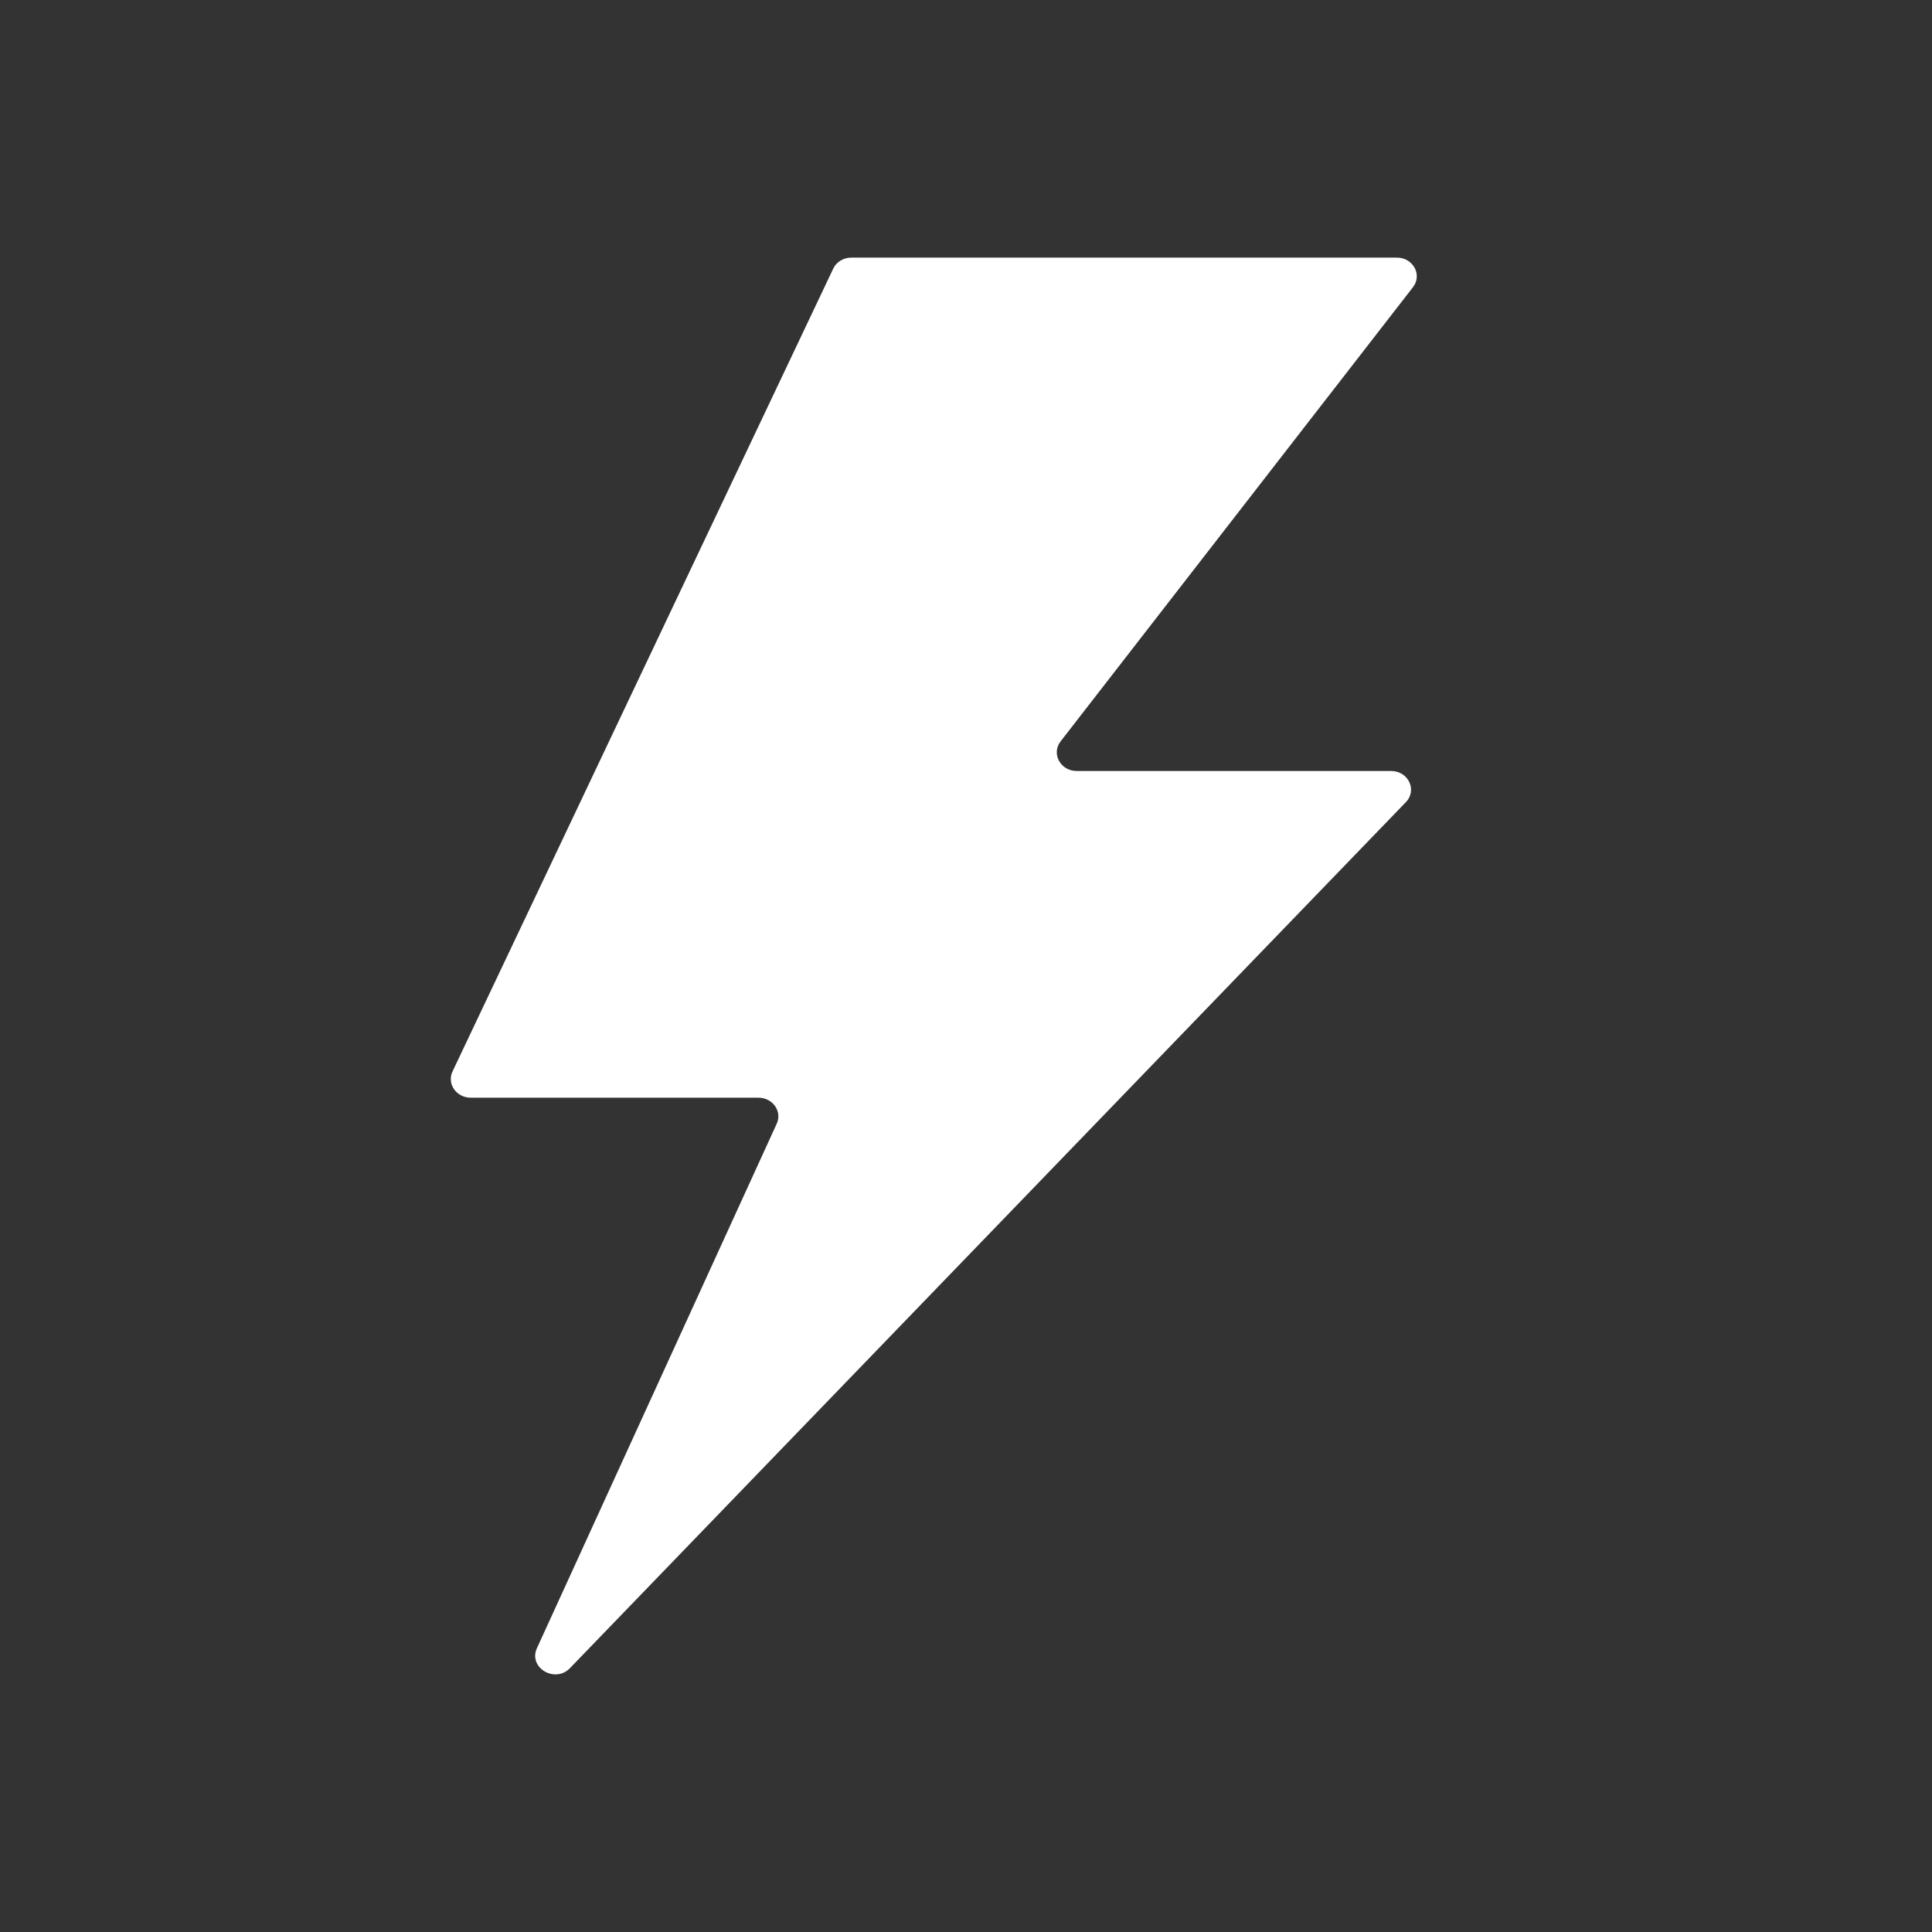 <svg width="30" height="30" viewBox="0 0 30 30" fill="none" xmlns="http://www.w3.org/2000/svg">
<rect x="0" y="0" width="30" height="30" fill="#333333" stroke="none"/>
<path d="M7.027 16.637L12.938 4.172C12.987 4.067 13.098 4 13.22 4H21.69C21.943 4 22.089 4.269 21.94 4.46L16.469 11.512C16.321 11.703 16.467 11.972 16.719 11.972H21.601C21.869 11.972 22.01 12.27 21.83 12.456L8.851 25.902C8.617 26.145 8.2 25.895 8.337 25.594L12.061 17.449C12.149 17.258 11.999 17.045 11.777 17.045H7.31C7.086 17.045 6.936 16.829 7.027 16.637Z" fill="white"/>
</svg>
